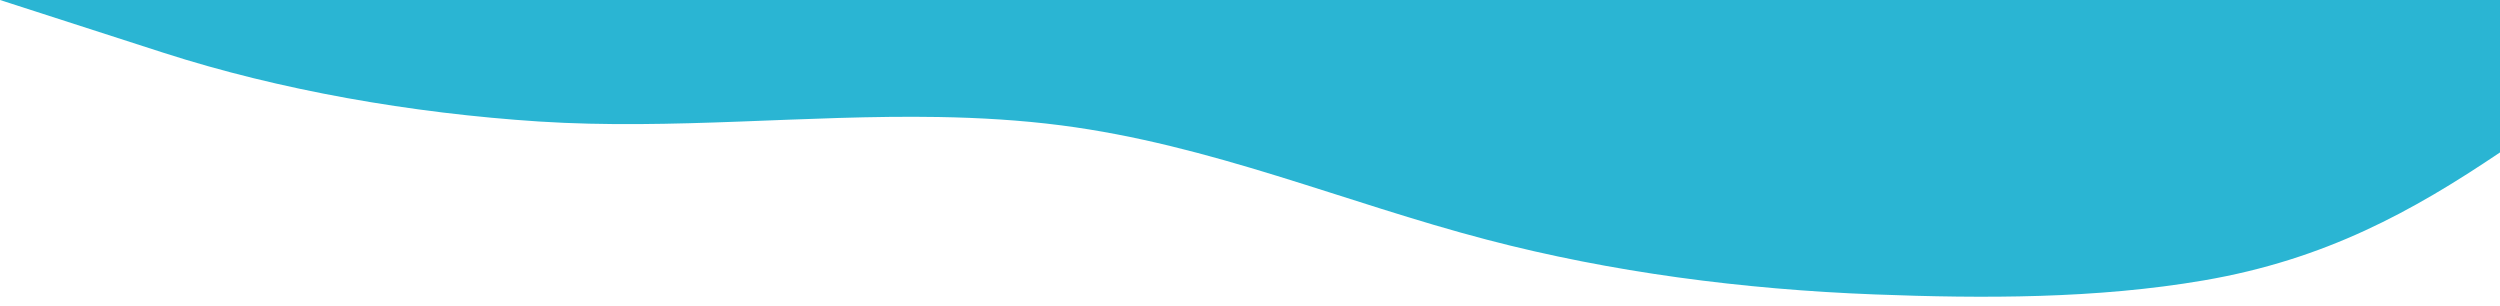 <?xml version="1.0" encoding="utf-8"?>
<!-- Generator: Adobe Illustrator 25.2.0, SVG Export Plug-In . SVG Version: 6.00 Build 0)  -->
<svg version="1.1" id="Layer_1" xmlns="http://www.w3.org/2000/svg" xmlns:xlink="http://www.w3.org/1999/xlink" x="0px" y="0px"
	 viewBox="0 0 1440 176" style="enable-background:new 0 0 1440 176;" xml:space="preserve">
<style type="text/css">
	.st0{fill-rule:evenodd;clip-rule:evenodd;fill:#2AB5D3;}
</style>
<path class="st0" d="M1440,0H0l94.2,30.4C161.3,52,236.9,65.2,310.6,70c76.6,4.9,153.3-3.9,230-2.6c23.7,0.4,47.3,1.8,70.6,4.8
	c86.5,11.2,163.1,44.4,245.4,65.9c71.4,18.7,147.2,28.6,223.4,31.5c62.6,2.4,127.7,2.5,189.4-8.1c70-12,120.1-39.7,170.6-73.7V0z"/>
</svg>
